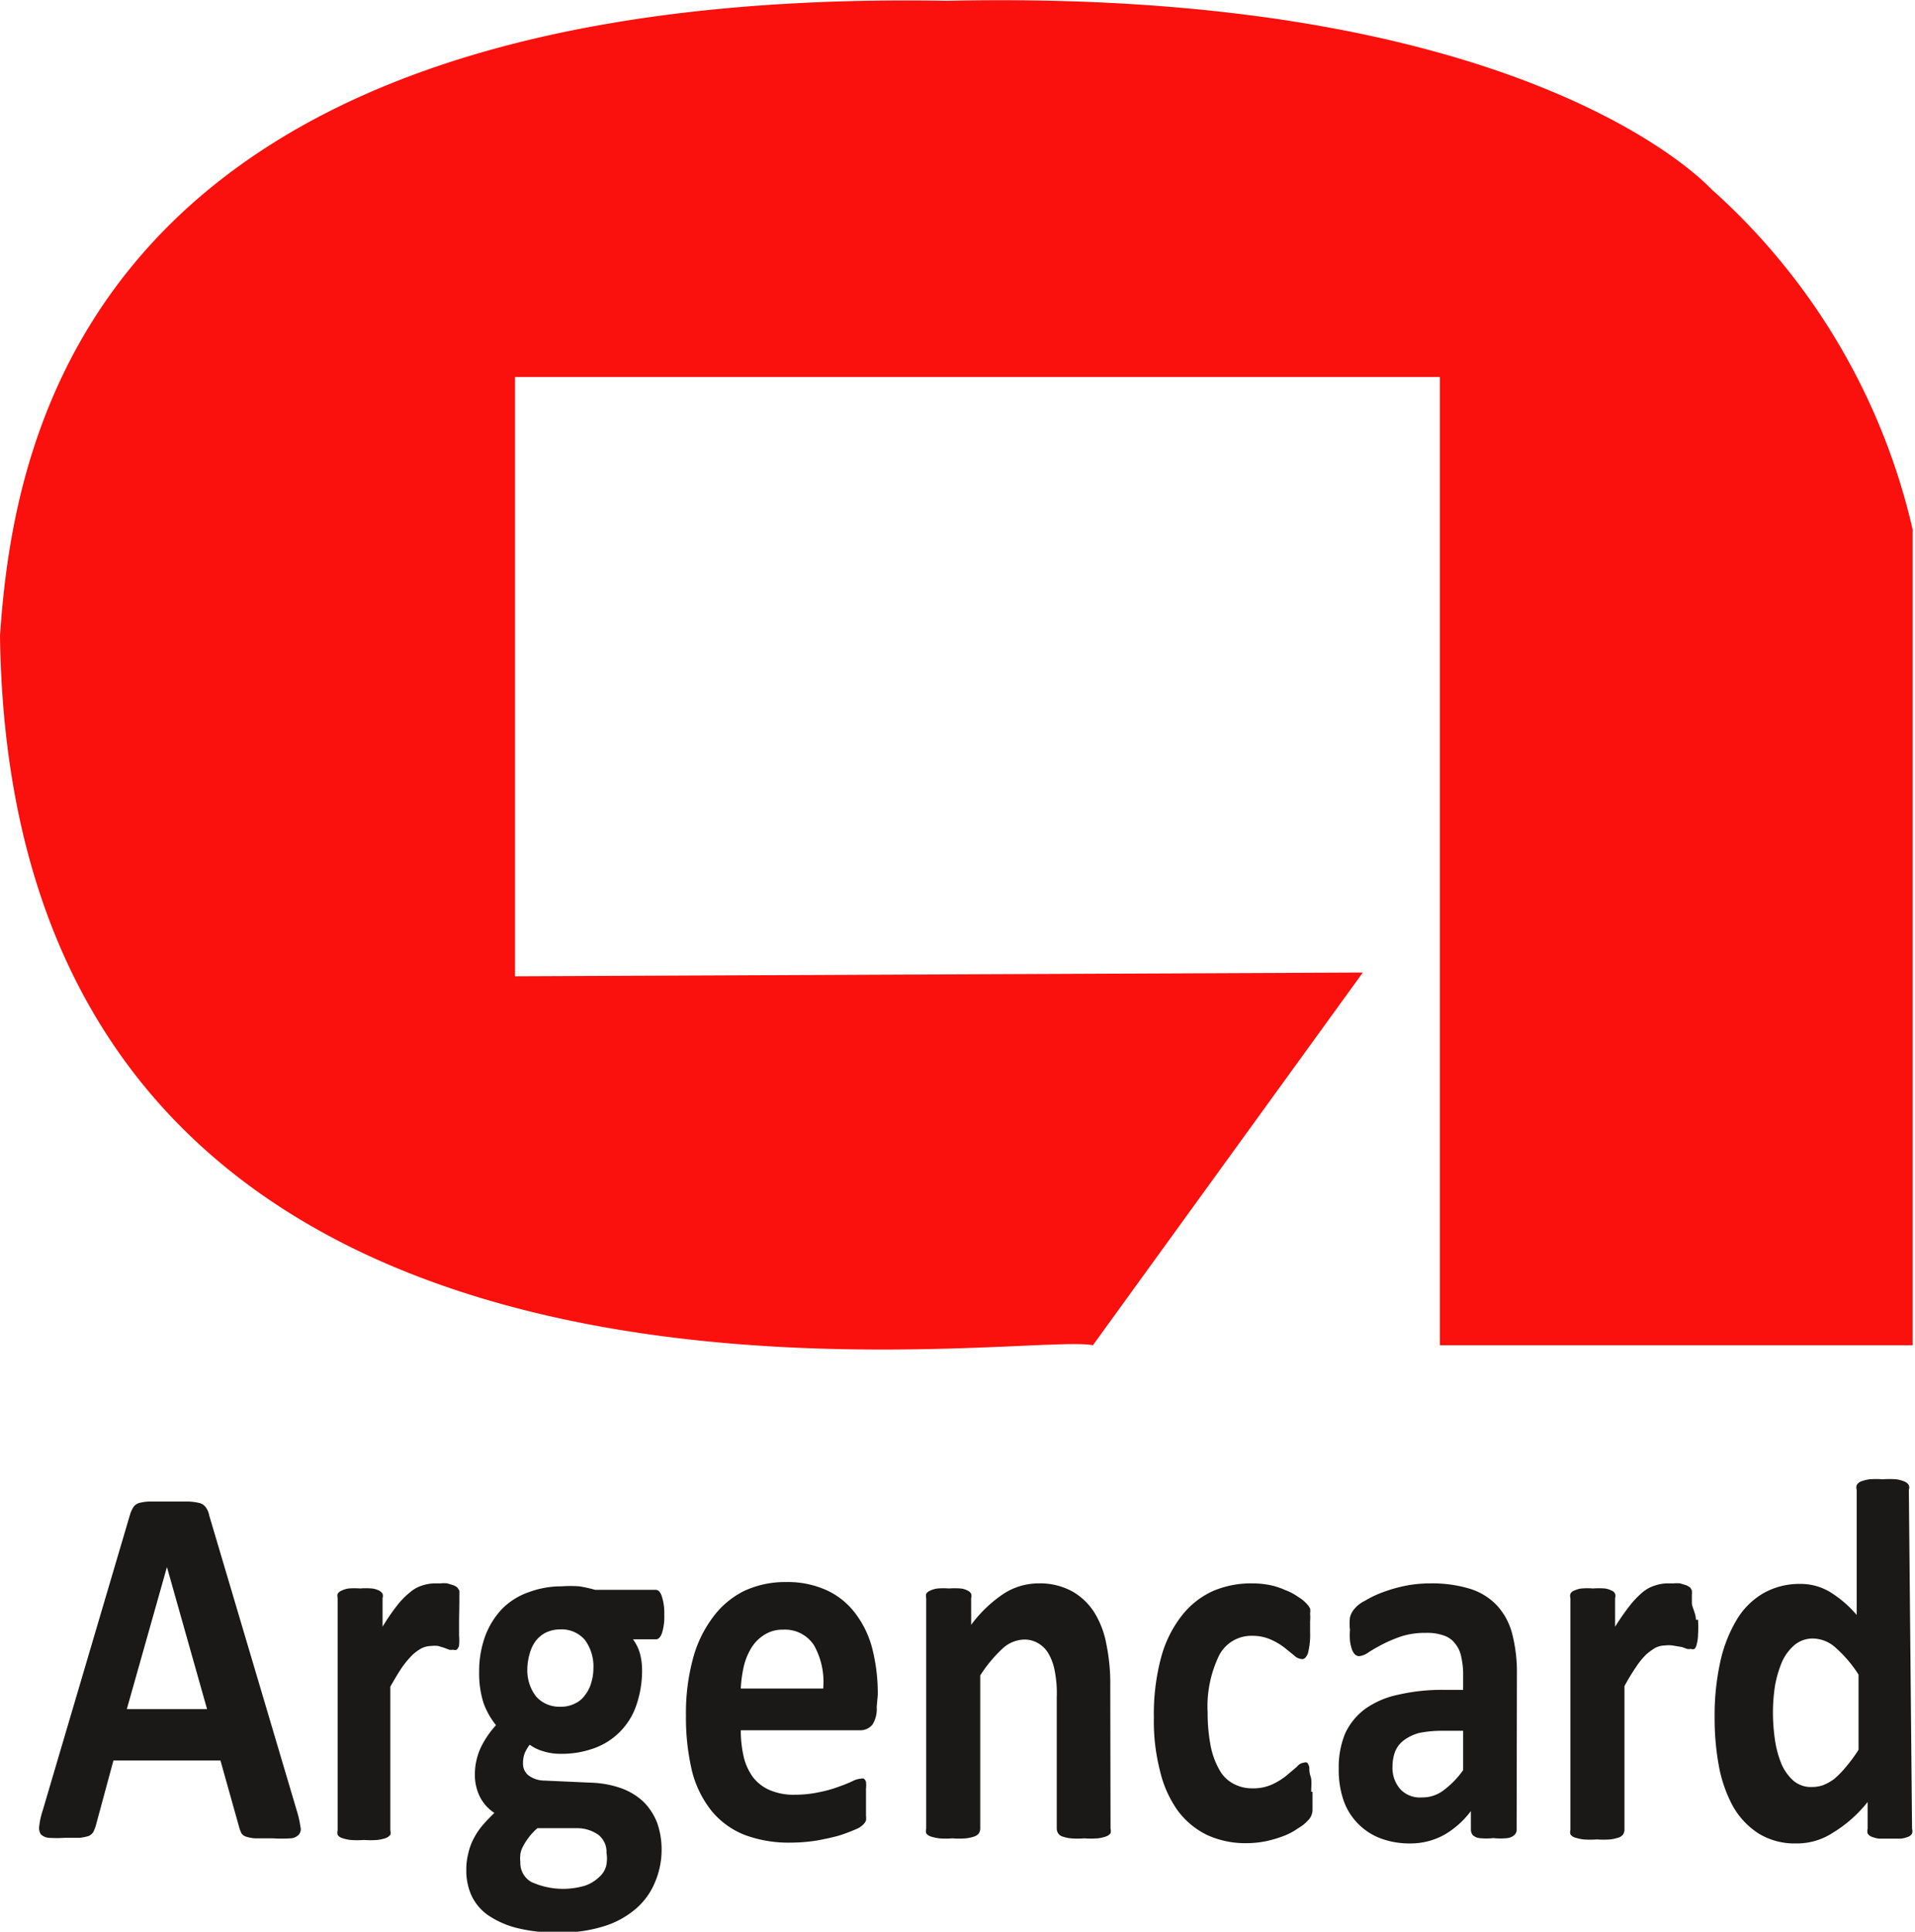 <svg id="Argencard" xmlns="http://www.w3.org/2000/svg" xmlns:xlink="http://www.w3.org/1999/xlink" viewBox="0 0 71.58 72.2"><defs><style>.cls-1{fill:none;}.cls-2{clip-path:url(#clip-path);}.cls-3{fill:#fa100c;}.cls-3,.cls-5{fill-rule:evenodd;}.cls-4{clip-path:url(#clip-path-2);}.cls-5{fill:#1b1918;}</style><clipPath id="clip-path" transform="translate(-143.49 -25.2)"><rect class="cls-1" x="143.43" y="24.7" width="71.55" height="51.34"/></clipPath><clipPath id="clip-path-2" transform="translate(-143.49 -25.2)"><rect class="cls-1" x="144.5" y="80.32" width="70.48" height="17.11"/></clipPath></defs><g id="surface1"><g class="cls-2"><path class="cls-3" d="M194.43,61.55,184.34,75.48c-2.76-.61-40.42,5.91-40.85-26.52.5-7.19,3.08-24.29,35.41-23.73,23.24-.51,29.35,8,28.57,7.05a24.34,24.34,0,0,1,7.6,13.11V75.48H197.31V39.29l-34.57,0,0,22.4Z" transform="translate(-143.49 -25.2)"/></g><g class="cls-4"><path class="cls-5" d="M154.6,92.93a3.51,3.51,0,0,1,.12.55.31.31,0,0,1-.07.3.45.45,0,0,1-.31.13,5.36,5.36,0,0,1-.64,0l-.65,0a1.31,1.31,0,0,1-.35-.06.34.34,0,0,1-.18-.12,1.38,1.38,0,0,1-.08-.2L151.73,91h-4l-.66,2.44a1.85,1.85,0,0,1-.09.23.42.42,0,0,1-.17.15,1.81,1.81,0,0,1-.34.07l-.57,0a4.47,4.47,0,0,1-.59,0,.47.47,0,0,1-.3-.14.46.46,0,0,1-.05-.32,2.71,2.71,0,0,1,.12-.54l3.27-11.08a1.14,1.14,0,0,1,.12-.27.41.41,0,0,1,.2-.16,1.79,1.79,0,0,1,.4-.06l.67,0,.78,0a2.12,2.12,0,0,1,.44.06.41.41,0,0,1,.23.17.72.72,0,0,1,.12.29Zm-4.87-9.16h0l-1.5,5.31h3Zm10.92,2c0,.23,0,.42,0,.56a2.21,2.21,0,0,1,0,.36.3.3,0,0,1-.09.17.19.19,0,0,1-.13,0,.42.42,0,0,1-.15,0l-.18-.07-.23-.07a1.1,1.1,0,0,0-.27,0,.84.84,0,0,0-.34.08,1.63,1.63,0,0,0-.36.26,3.46,3.46,0,0,0-.39.47c-.13.19-.27.43-.43.71v5.37a.33.33,0,0,1,0,.17.43.43,0,0,1-.17.12,1.56,1.56,0,0,1-.32.07,3.34,3.34,0,0,1-.5,0,3.43,3.43,0,0,1-.5,0,1.61,1.61,0,0,1-.31-.07.32.32,0,0,1-.17-.12.34.34,0,0,1,0-.17V84.93a.38.38,0,0,1,0-.16.31.31,0,0,1,.15-.12.86.86,0,0,1,.27-.08,2.68,2.68,0,0,1,.42,0,2.76,2.76,0,0,1,.44,0,.79.79,0,0,1,.27.08.3.3,0,0,1,.13.12.27.27,0,0,1,0,.16V86a7.61,7.61,0,0,1,.54-.79,2.92,2.92,0,0,1,.49-.5,1.27,1.27,0,0,1,.45-.25,1.54,1.54,0,0,1,.46-.08l.23,0a1,1,0,0,1,.25,0l.23.07a.49.49,0,0,1,.15.09l.07.11a1.57,1.57,0,0,1,0,.16c0,.07,0,.17,0,.31Zm7.67-.2a2,2,0,0,1-.09.68c-.06.15-.13.22-.22.22h-.86a1.64,1.64,0,0,1,.26.53,2.43,2.43,0,0,1,.08.61,4,4,0,0,1-.22,1.34,2.58,2.58,0,0,1-1.57,1.59,3.52,3.52,0,0,1-1.25.21,2.13,2.13,0,0,1-.67-.1,1.59,1.59,0,0,1-.49-.24,1.49,1.49,0,0,0-.18.3,1,1,0,0,0-.07.38.55.55,0,0,0,.21.47,1,1,0,0,0,.58.19l1.78.08a3.71,3.71,0,0,1,1.11.21,2.41,2.41,0,0,1,.82.5,2.29,2.29,0,0,1,.51.78,3,3,0,0,1,.17,1,3.07,3.07,0,0,1-.24,1.21,2.59,2.59,0,0,1-.71,1,3.32,3.32,0,0,1-1.19.66,5.32,5.32,0,0,1-1.68.24,6.14,6.14,0,0,1-1.59-.17,3.38,3.38,0,0,1-1.08-.48,1.88,1.88,0,0,1-.62-.74,2.26,2.26,0,0,1-.19-.94,2.37,2.37,0,0,1,.07-.61,2.2,2.2,0,0,1,.2-.56,2.66,2.66,0,0,1,.34-.51,6.23,6.23,0,0,1,.44-.46,1.56,1.56,0,0,1-.54-.6,1.85,1.85,0,0,1-.19-.84,2.4,2.4,0,0,1,.22-1,3.46,3.46,0,0,1,.57-.84,2.9,2.9,0,0,1-.46-.81,3.64,3.64,0,0,1-.17-1.18,3.82,3.82,0,0,1,.23-1.35,3,3,0,0,1,.62-1,2.59,2.59,0,0,1,1-.63,3.49,3.49,0,0,1,1.23-.22,4.54,4.54,0,0,1,.66,0,4.68,4.68,0,0,1,.59.13H168c.09,0,.17.08.22.22A2,2,0,0,1,168.32,85.54Zm-2.65,2a1.67,1.67,0,0,0-.32-1.08,1.15,1.15,0,0,0-.93-.39,1.25,1.25,0,0,0-.53.12,1.13,1.13,0,0,0-.39.33,1.47,1.47,0,0,0-.22.49,2.12,2.12,0,0,0-.08.57,1.6,1.6,0,0,0,.33,1,1.16,1.16,0,0,0,.91.38,1.13,1.13,0,0,0,.54-.12.91.91,0,0,0,.38-.32,1.25,1.25,0,0,0,.23-.46A1.77,1.77,0,0,0,165.67,87.57Zm.49,6.88a.81.81,0,0,0-.3-.67,1.37,1.37,0,0,0-.81-.25l-1.47,0a2.09,2.09,0,0,0-.33.35,2.21,2.21,0,0,0-.21.33.88.88,0,0,0-.1.3,1.39,1.39,0,0,0,0,.3.81.81,0,0,0,.41.73,2.87,2.87,0,0,0,2,.14,1.41,1.41,0,0,0,.51-.3.87.87,0,0,0,.28-.41A1.27,1.27,0,0,0,166.16,94.45ZM176.26,89a1.09,1.09,0,0,1-.16.66.58.58,0,0,1-.47.21h-4.45a4.37,4.37,0,0,0,.11,1,2.13,2.13,0,0,0,.35.76,1.58,1.58,0,0,0,.63.48,2.27,2.27,0,0,0,.91.17,4.4,4.4,0,0,0,.95-.1,4.73,4.73,0,0,0,.71-.2c.2-.07.37-.14.5-.2a.82.82,0,0,1,.32-.1.21.21,0,0,1,.12,0,.23.23,0,0,1,.08.12,1.09,1.09,0,0,1,0,.25c0,.1,0,.24,0,.4s0,.26,0,.36,0,.18,0,.26a.69.69,0,0,1,0,.17.42.42,0,0,1-.09.14.81.81,0,0,1-.29.19,6.27,6.27,0,0,1-.61.23c-.24.07-.52.13-.84.19a6.49,6.49,0,0,1-1,.08,4.71,4.71,0,0,1-1.71-.29,3.06,3.06,0,0,1-1.22-.88,3.93,3.93,0,0,1-.74-1.49,8.64,8.64,0,0,1-.23-2.1,7.73,7.73,0,0,1,.25-2.07,4.48,4.48,0,0,1,.74-1.57,3.24,3.24,0,0,1,1.17-1,3.61,3.61,0,0,1,1.56-.34,3.54,3.54,0,0,1,1.57.32,2.81,2.81,0,0,1,1.07.89,3.68,3.68,0,0,1,.62,1.34,6.78,6.78,0,0,1,.19,1.67Zm-2-.69a2.8,2.8,0,0,0-.34-1.61,1.29,1.29,0,0,0-1.16-.59,1.25,1.25,0,0,0-.68.18,1.5,1.5,0,0,0-.48.46,2.35,2.35,0,0,0-.3.7,4.57,4.57,0,0,0-.12.86ZM185,93.55a.34.34,0,0,1,0,.17.37.37,0,0,1-.17.12,1.44,1.44,0,0,1-.31.07,3.63,3.63,0,0,1-.5,0,3.43,3.43,0,0,1-.5,0,1.42,1.42,0,0,1-.32-.07.3.3,0,0,1-.16-.12.34.34,0,0,1-.05-.17V88.63a4.27,4.27,0,0,0-.08-1,2,2,0,0,0-.22-.61,1.07,1.07,0,0,0-.39-.4,1,1,0,0,0-.54-.14,1.24,1.24,0,0,0-.8.34,5.14,5.14,0,0,0-.83,1v5.73a.34.34,0,0,1-.05.17.37.37,0,0,1-.17.12,1.56,1.56,0,0,1-.32.07,3.34,3.34,0,0,1-.5,0,3.19,3.19,0,0,1-.49,0,1.73,1.73,0,0,1-.32-.07.32.32,0,0,1-.17-.12.34.34,0,0,1,0-.17V84.93a.38.38,0,0,1,0-.16.31.31,0,0,1,.15-.12.93.93,0,0,1,.28-.08,2.56,2.56,0,0,1,.42,0,2.69,2.69,0,0,1,.43,0,.72.72,0,0,1,.27.08.26.26,0,0,1,.13.12.27.27,0,0,1,0,.16v1A4.9,4.9,0,0,1,181,84.77a2.4,2.4,0,0,1,1.3-.39,2.51,2.51,0,0,1,1.27.3,2.35,2.35,0,0,1,.82.78,3.4,3.4,0,0,1,.45,1.17,7.31,7.31,0,0,1,.15,1.6Zm7.55-1.38c0,.18,0,.32,0,.43s0,.21,0,.28a.74.74,0,0,1-.05.19.56.56,0,0,1-.13.18,1.33,1.33,0,0,1-.34.27,2.42,2.42,0,0,1-.53.29,4.6,4.6,0,0,1-.66.2,3.65,3.65,0,0,1-.74.08,3.44,3.44,0,0,1-1.5-.31,3,3,0,0,1-1.09-.91,4.19,4.19,0,0,1-.66-1.48,7.43,7.43,0,0,1-.23-2,8.18,8.18,0,0,1,.27-2.24,4.38,4.38,0,0,1,.77-1.56,3.1,3.1,0,0,1,1.16-.92,3.59,3.59,0,0,1,1.48-.29,3.39,3.39,0,0,1,.64.06,2.72,2.72,0,0,1,.59.19,2.06,2.06,0,0,1,.49.26,1.27,1.27,0,0,1,.31.25.78.78,0,0,1,.13.18.56.56,0,0,1,0,.18,1.84,1.84,0,0,1,0,.29c0,.11,0,.25,0,.41a2.82,2.82,0,0,1-.08.79c-.06.15-.13.22-.21.22a.44.44,0,0,1-.3-.13l-.37-.3a2.45,2.45,0,0,0-.51-.3,1.68,1.68,0,0,0-.7-.14,1.35,1.35,0,0,0-1.23.73,4.37,4.37,0,0,0-.43,2.14,6.46,6.46,0,0,0,.11,1.23,2.9,2.9,0,0,0,.32.89,1.27,1.27,0,0,0,.52.53,1.44,1.44,0,0,0,.73.18,1.68,1.68,0,0,0,.74-.15,2.51,2.51,0,0,0,.53-.33l.39-.33a.38.38,0,0,1,.26-.15.16.16,0,0,1,.12,0,.38.38,0,0,1,.08.18c0,.09,0,.2.05.34S192.5,92,192.5,92.17Zm7.63,1.41a.26.26,0,0,1-.09.21.48.48,0,0,1-.25.11,2.42,2.42,0,0,1-.53,0,2.3,2.3,0,0,1-.53,0,.45.45,0,0,1-.24-.11.33.33,0,0,1-.07-.21v-.69a3.33,3.33,0,0,1-1,.89,2.61,2.61,0,0,1-1.28.32,3.08,3.08,0,0,1-1.07-.18,2.34,2.34,0,0,1-1.4-1.4,3.51,3.51,0,0,1-.19-1.22,3.29,3.29,0,0,1,.24-1.31,2.39,2.39,0,0,1,.75-.92,3.28,3.28,0,0,1,1.24-.53,7.24,7.24,0,0,1,1.71-.18h.71v-.52a3,3,0,0,0-.07-.71,1.1,1.1,0,0,0-.23-.5.86.86,0,0,0-.42-.3,1.83,1.83,0,0,0-.66-.1,2.94,2.94,0,0,0-.93.13,5.42,5.42,0,0,0-.71.3c-.21.11-.38.21-.52.3a.73.73,0,0,1-.34.14.23.23,0,0,1-.17-.07.56.56,0,0,1-.11-.19,1.8,1.8,0,0,1-.07-.31,2.62,2.62,0,0,1,0-.41,2,2,0,0,1,0-.47.77.77,0,0,1,.16-.31,1.17,1.17,0,0,1,.4-.31,3.81,3.81,0,0,1,.67-.32,5.61,5.61,0,0,1,.84-.24,4.76,4.76,0,0,1,.94-.09,4.88,4.88,0,0,1,1.47.2,2.35,2.35,0,0,1,1,.61,2.47,2.47,0,0,1,.58,1.06,5.74,5.74,0,0,1,.18,1.53Zm-2-3.69h-.78a4.19,4.19,0,0,0-.86.08,1.68,1.68,0,0,0-.57.27,1,1,0,0,0-.33.42,1.6,1.6,0,0,0-.1.56,1.2,1.2,0,0,0,.29.85,1,1,0,0,0,.81.31,1.3,1.3,0,0,0,.8-.26,3.36,3.36,0,0,0,.74-.76Zm8.78-4.15a4.45,4.45,0,0,1,0,.56,1.47,1.47,0,0,1-.05.36.38.38,0,0,1-.08.17.22.22,0,0,1-.14,0,.43.43,0,0,1-.14,0l-.19-.07L206,86.7a1.17,1.17,0,0,0-.27,0,.89.89,0,0,0-.35.08,2.27,2.27,0,0,0-.36.26,2.85,2.85,0,0,0-.38.47,7.74,7.74,0,0,0-.43.71v5.37a.34.34,0,0,1-.05.17.32.32,0,0,1-.17.12,1.61,1.61,0,0,1-.31.07,3.53,3.53,0,0,1-.5,0,3.34,3.34,0,0,1-.5,0,1.73,1.73,0,0,1-.32-.07.32.32,0,0,1-.17-.12.34.34,0,0,1,0-.17V84.93a.28.28,0,0,1,0-.16.24.24,0,0,1,.14-.12.93.93,0,0,1,.28-.08,2.56,2.56,0,0,1,.42,0,2.89,2.89,0,0,1,.44,0,.73.73,0,0,1,.26.08.22.22,0,0,1,.13.12.27.27,0,0,1,0,.16V86a9.45,9.45,0,0,1,.55-.79,3.33,3.33,0,0,1,.48-.5,1.31,1.31,0,0,1,.46-.25,1.48,1.48,0,0,1,.46-.08l.23,0a1.23,1.23,0,0,1,.25,0l.23.07a.66.66,0,0,1,.15.09.6.6,0,0,1,.06.11,1.23,1.23,0,0,1,0,.16c0,.07,0,.17,0,.31S206.88,85.5,206.88,85.74Zm8,7.81a.34.34,0,0,1,0,.18.28.28,0,0,1-.14.12,1.15,1.15,0,0,1-.27.07l-.41,0-.42,0a1.15,1.15,0,0,1-.27-.07.31.31,0,0,1-.15-.12.34.34,0,0,1,0-.18v-1A4.89,4.89,0,0,1,212,93.7a2.44,2.44,0,0,1-1.37.4,2.57,2.57,0,0,1-1.42-.38,2.92,2.92,0,0,1-.94-1,5.07,5.07,0,0,1-.53-1.51,9.78,9.78,0,0,1-.16-1.82,9.29,9.29,0,0,1,.21-2.07,5.2,5.2,0,0,1,.61-1.57,2.79,2.79,0,0,1,1-1,2.71,2.71,0,0,1,1.37-.35,2.13,2.13,0,0,1,1.12.3,4.22,4.22,0,0,1,1,.86V80.88a.31.31,0,0,1,0-.17.32.32,0,0,1,.16-.14,1.48,1.48,0,0,1,.32-.08,3.28,3.28,0,0,1,.49,0,3.58,3.58,0,0,1,.51,0,1.26,1.26,0,0,1,.3.08.35.35,0,0,1,.17.14.25.25,0,0,1,0,.17Zm-2-5.76a4.73,4.73,0,0,0-.85-1,1.3,1.3,0,0,0-.85-.35,1.07,1.07,0,0,0-.69.24,1.8,1.8,0,0,0-.47.63,4.33,4.33,0,0,0-.26.88,6.63,6.63,0,0,0-.08,1,7.12,7.12,0,0,0,.07,1,3.86,3.86,0,0,0,.24.92,1.8,1.8,0,0,0,.45.64,1,1,0,0,0,.7.24,1.23,1.23,0,0,0,.42-.07,1.9,1.9,0,0,0,.41-.23,3.62,3.62,0,0,0,.43-.44,5.79,5.79,0,0,0,.48-.65Z" transform="translate(-143.49 -25.2)"/></g></g></svg>